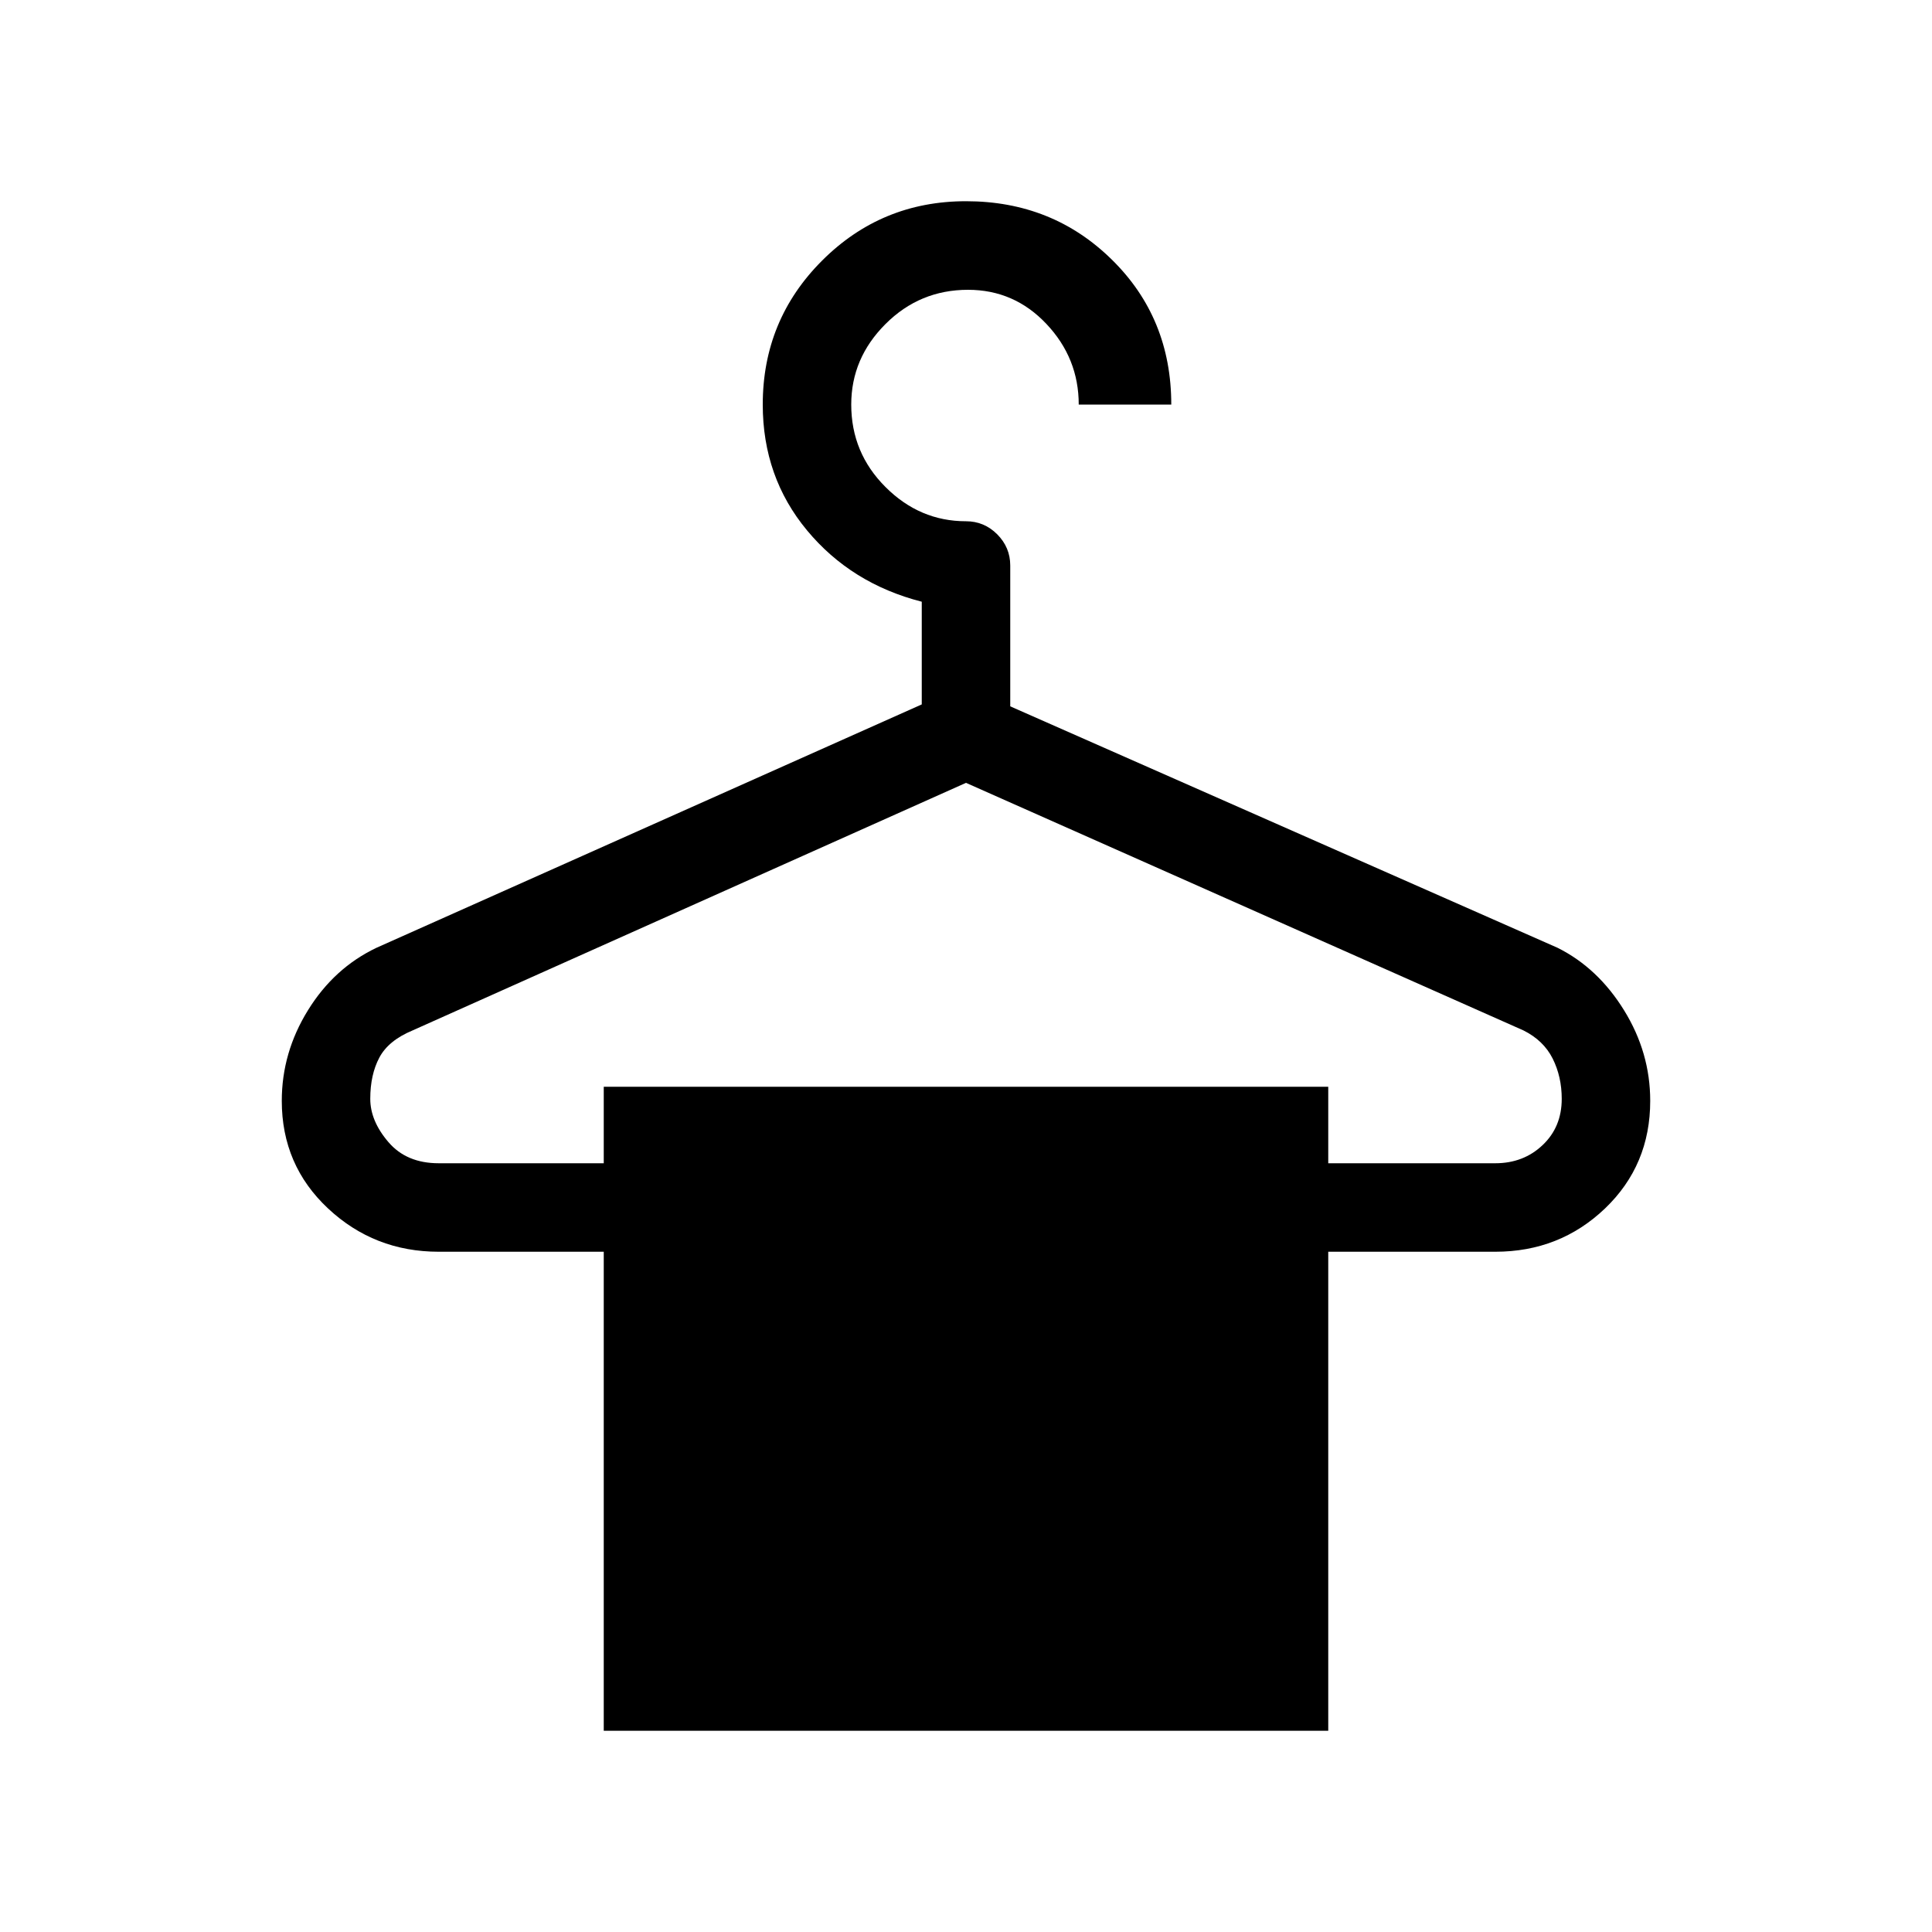 <svg xmlns="http://www.w3.org/2000/svg" height="20" width="20"><path d="M6.25 17.917v-4.959H4.542q-.667 0-1.146-.448-.479-.448-.479-1.114 0-.5.271-.938.27-.437.708-.646l5.646-2.52V6.229q-.73-.187-1.188-.739-.458-.552-.458-1.302 0-.876.614-1.49.615-.615 1.49-.615.896 0 1.51.605.615.604.615 1.5h-.958q0-.48-.334-.834Q10.5 3 10.021 3q-.5 0-.854.354-.355.354-.355.834 0 .5.355.854.354.354.833.354.188 0 .323.135.135.136.135.323v1.458l5.667 2.5q.417.209.687.646.271.438.271.938 0 .666-.468 1.114-.469.448-1.136.448H13.75v4.959Zm-1.708-5.875H6.25v-.792h7.5v.792h1.729q.292 0 .49-.188.198-.187.198-.479 0-.229-.094-.417-.094-.187-.302-.291L10 8.104l-5.729 2.563q-.25.104-.344.281-.094.177-.094.427 0 .229.188.448.187.219.521.219Z"/></svg>